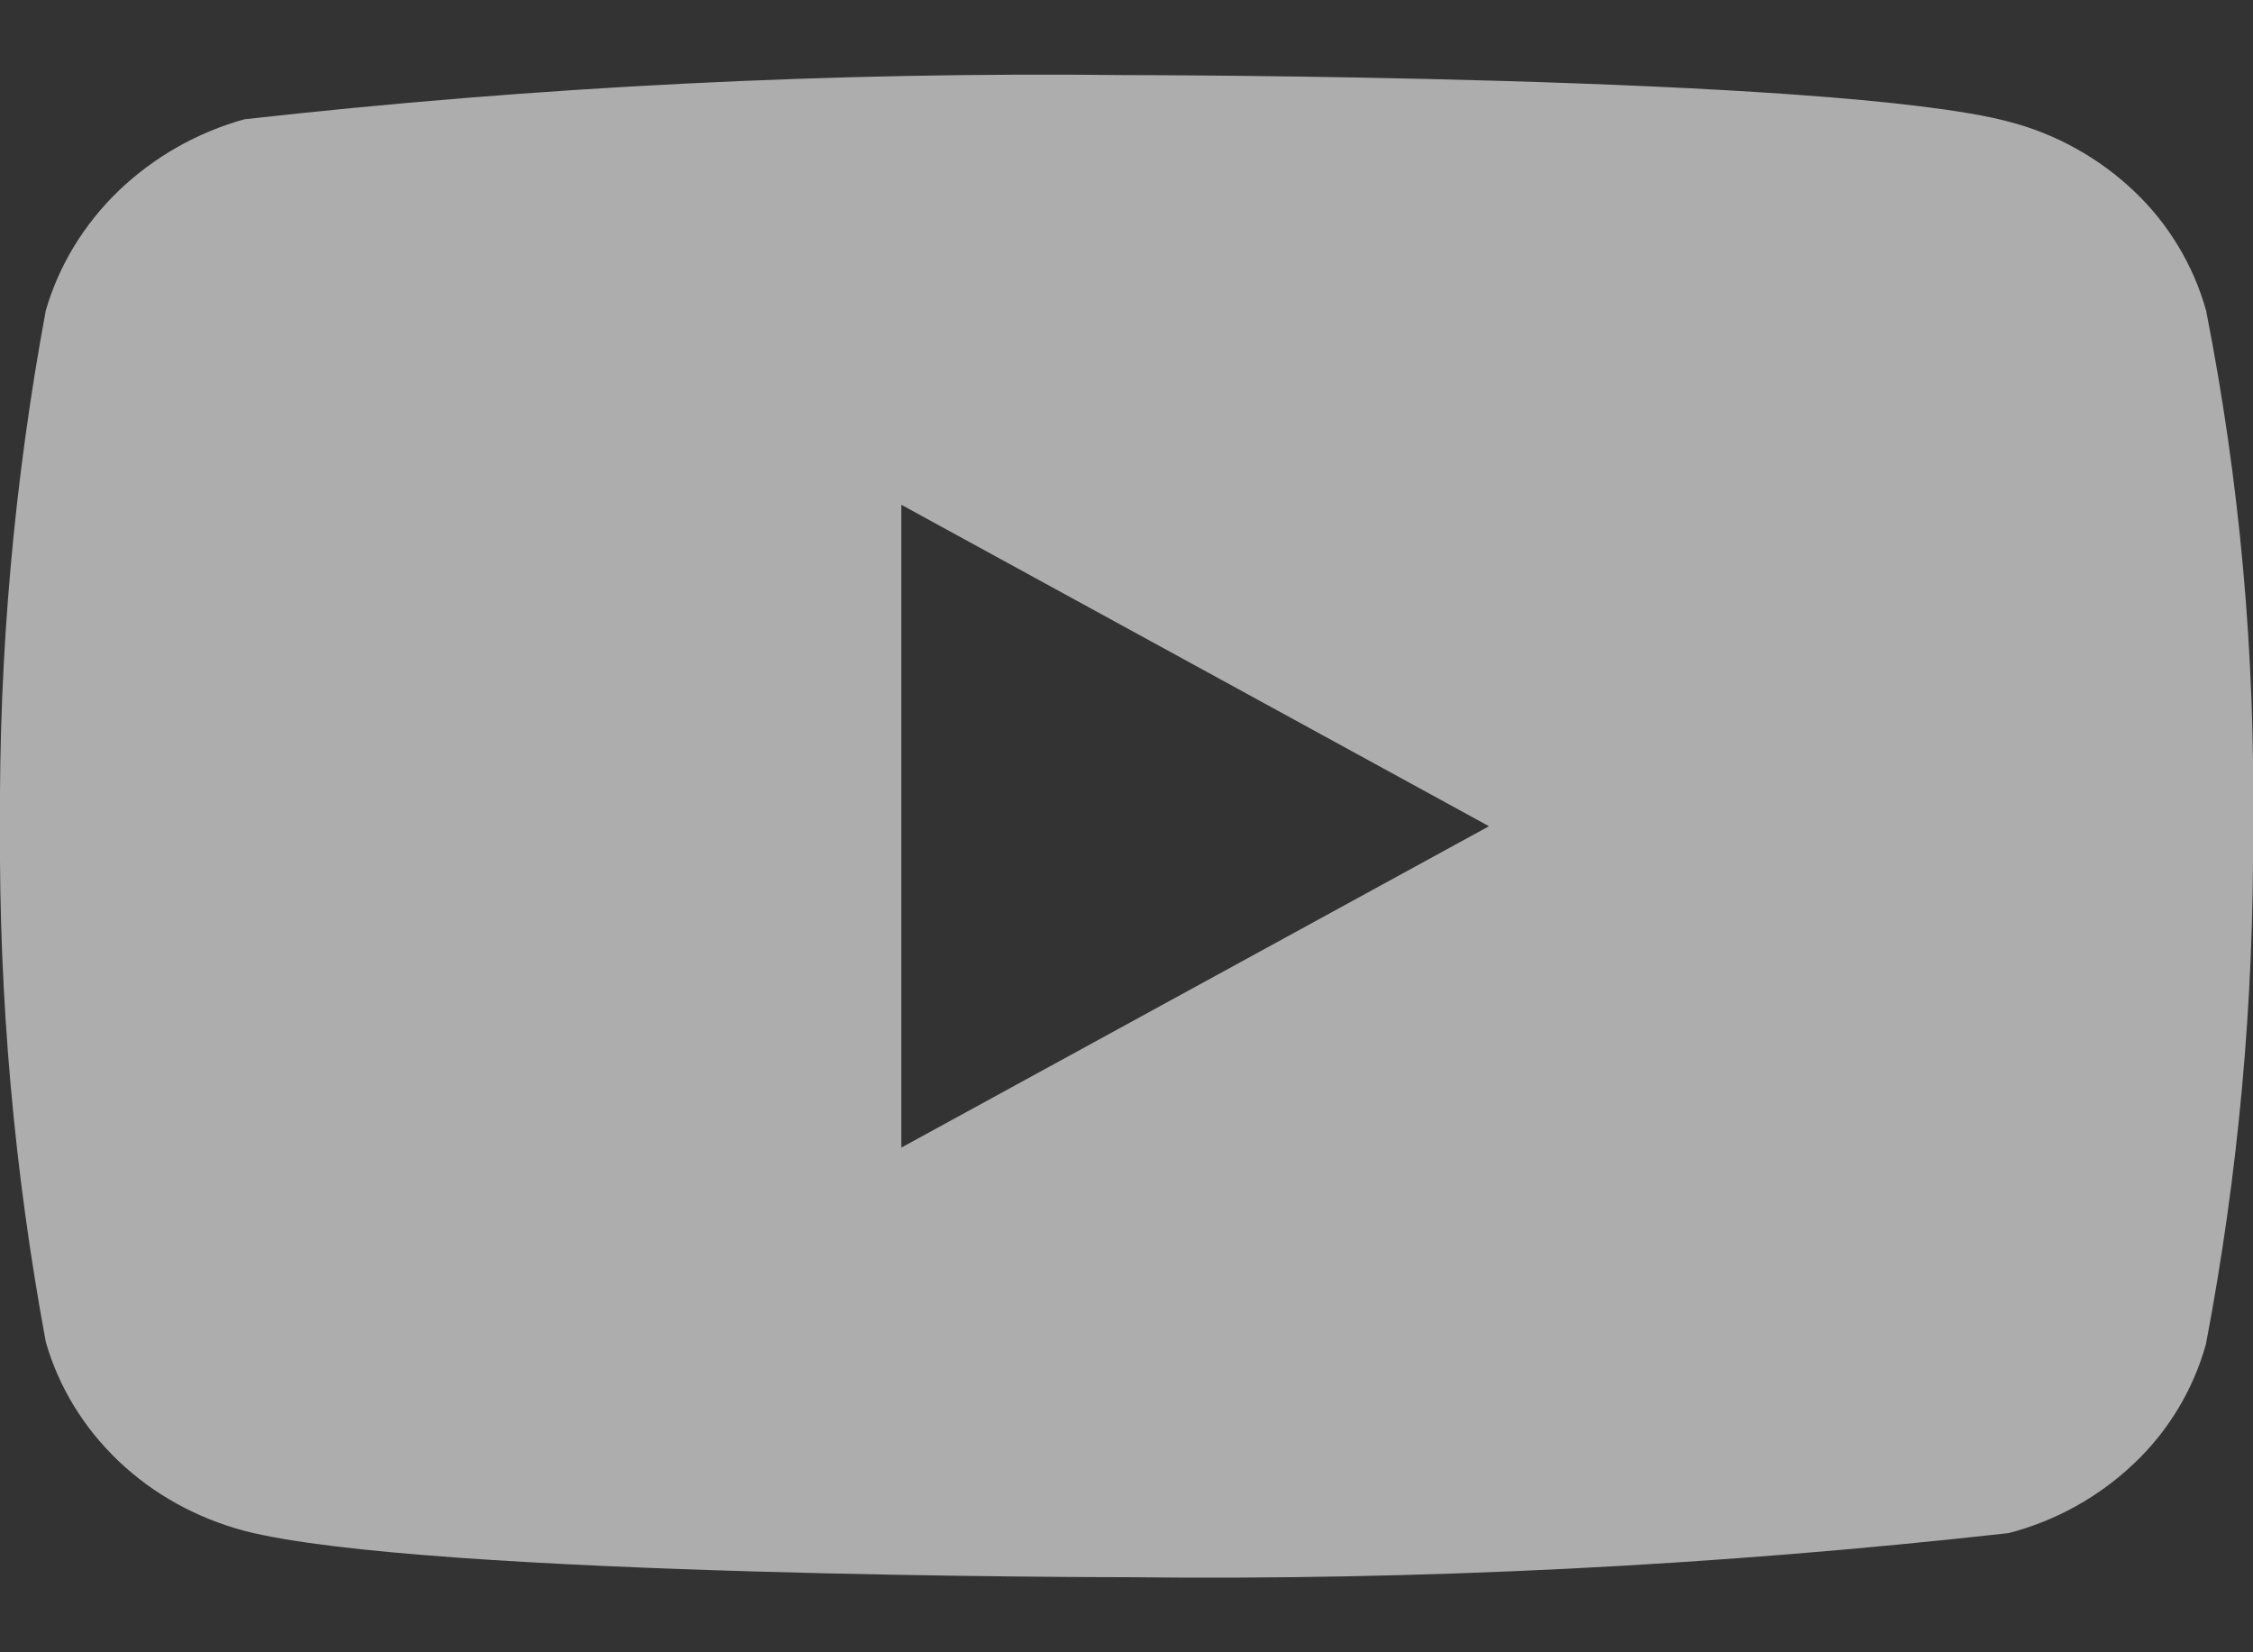 <svg width="30" height="22" viewBox="0 0 30 22" fill="none" xmlns="http://www.w3.org/2000/svg">
<rect x="0" y="0" width="30" height="22" fill="#333333" stroke="none"/>
<path d="M29.375 4.134C29.205 3.528 28.874 2.979 28.417 2.546C27.948 2.1 27.372 1.781 26.745 1.619C24.397 1 14.992 1 14.992 1C11.072 0.955 7.152 1.152 3.255 1.588C2.628 1.762 2.053 2.088 1.582 2.538C1.12 2.983 0.785 3.531 0.61 4.133C0.189 6.397 -0.015 8.697 -0 11C-0.015 13.301 0.189 15.6 0.61 17.868C0.781 18.466 1.115 19.013 1.579 19.454C2.042 19.895 2.62 20.214 3.255 20.383C5.634 21 14.992 21 14.992 21C18.918 21.045 22.843 20.849 26.745 20.413C27.372 20.251 27.948 19.931 28.417 19.485C28.874 19.052 29.204 18.504 29.373 17.898C29.805 15.634 30.015 13.333 30 11.029C30.032 8.715 29.823 6.403 29.375 4.133V4.134ZM12.002 15.28V6.721L19.827 11.001L12.002 15.28Z" fill="white" fill-opacity="0.6"/>
</svg>
